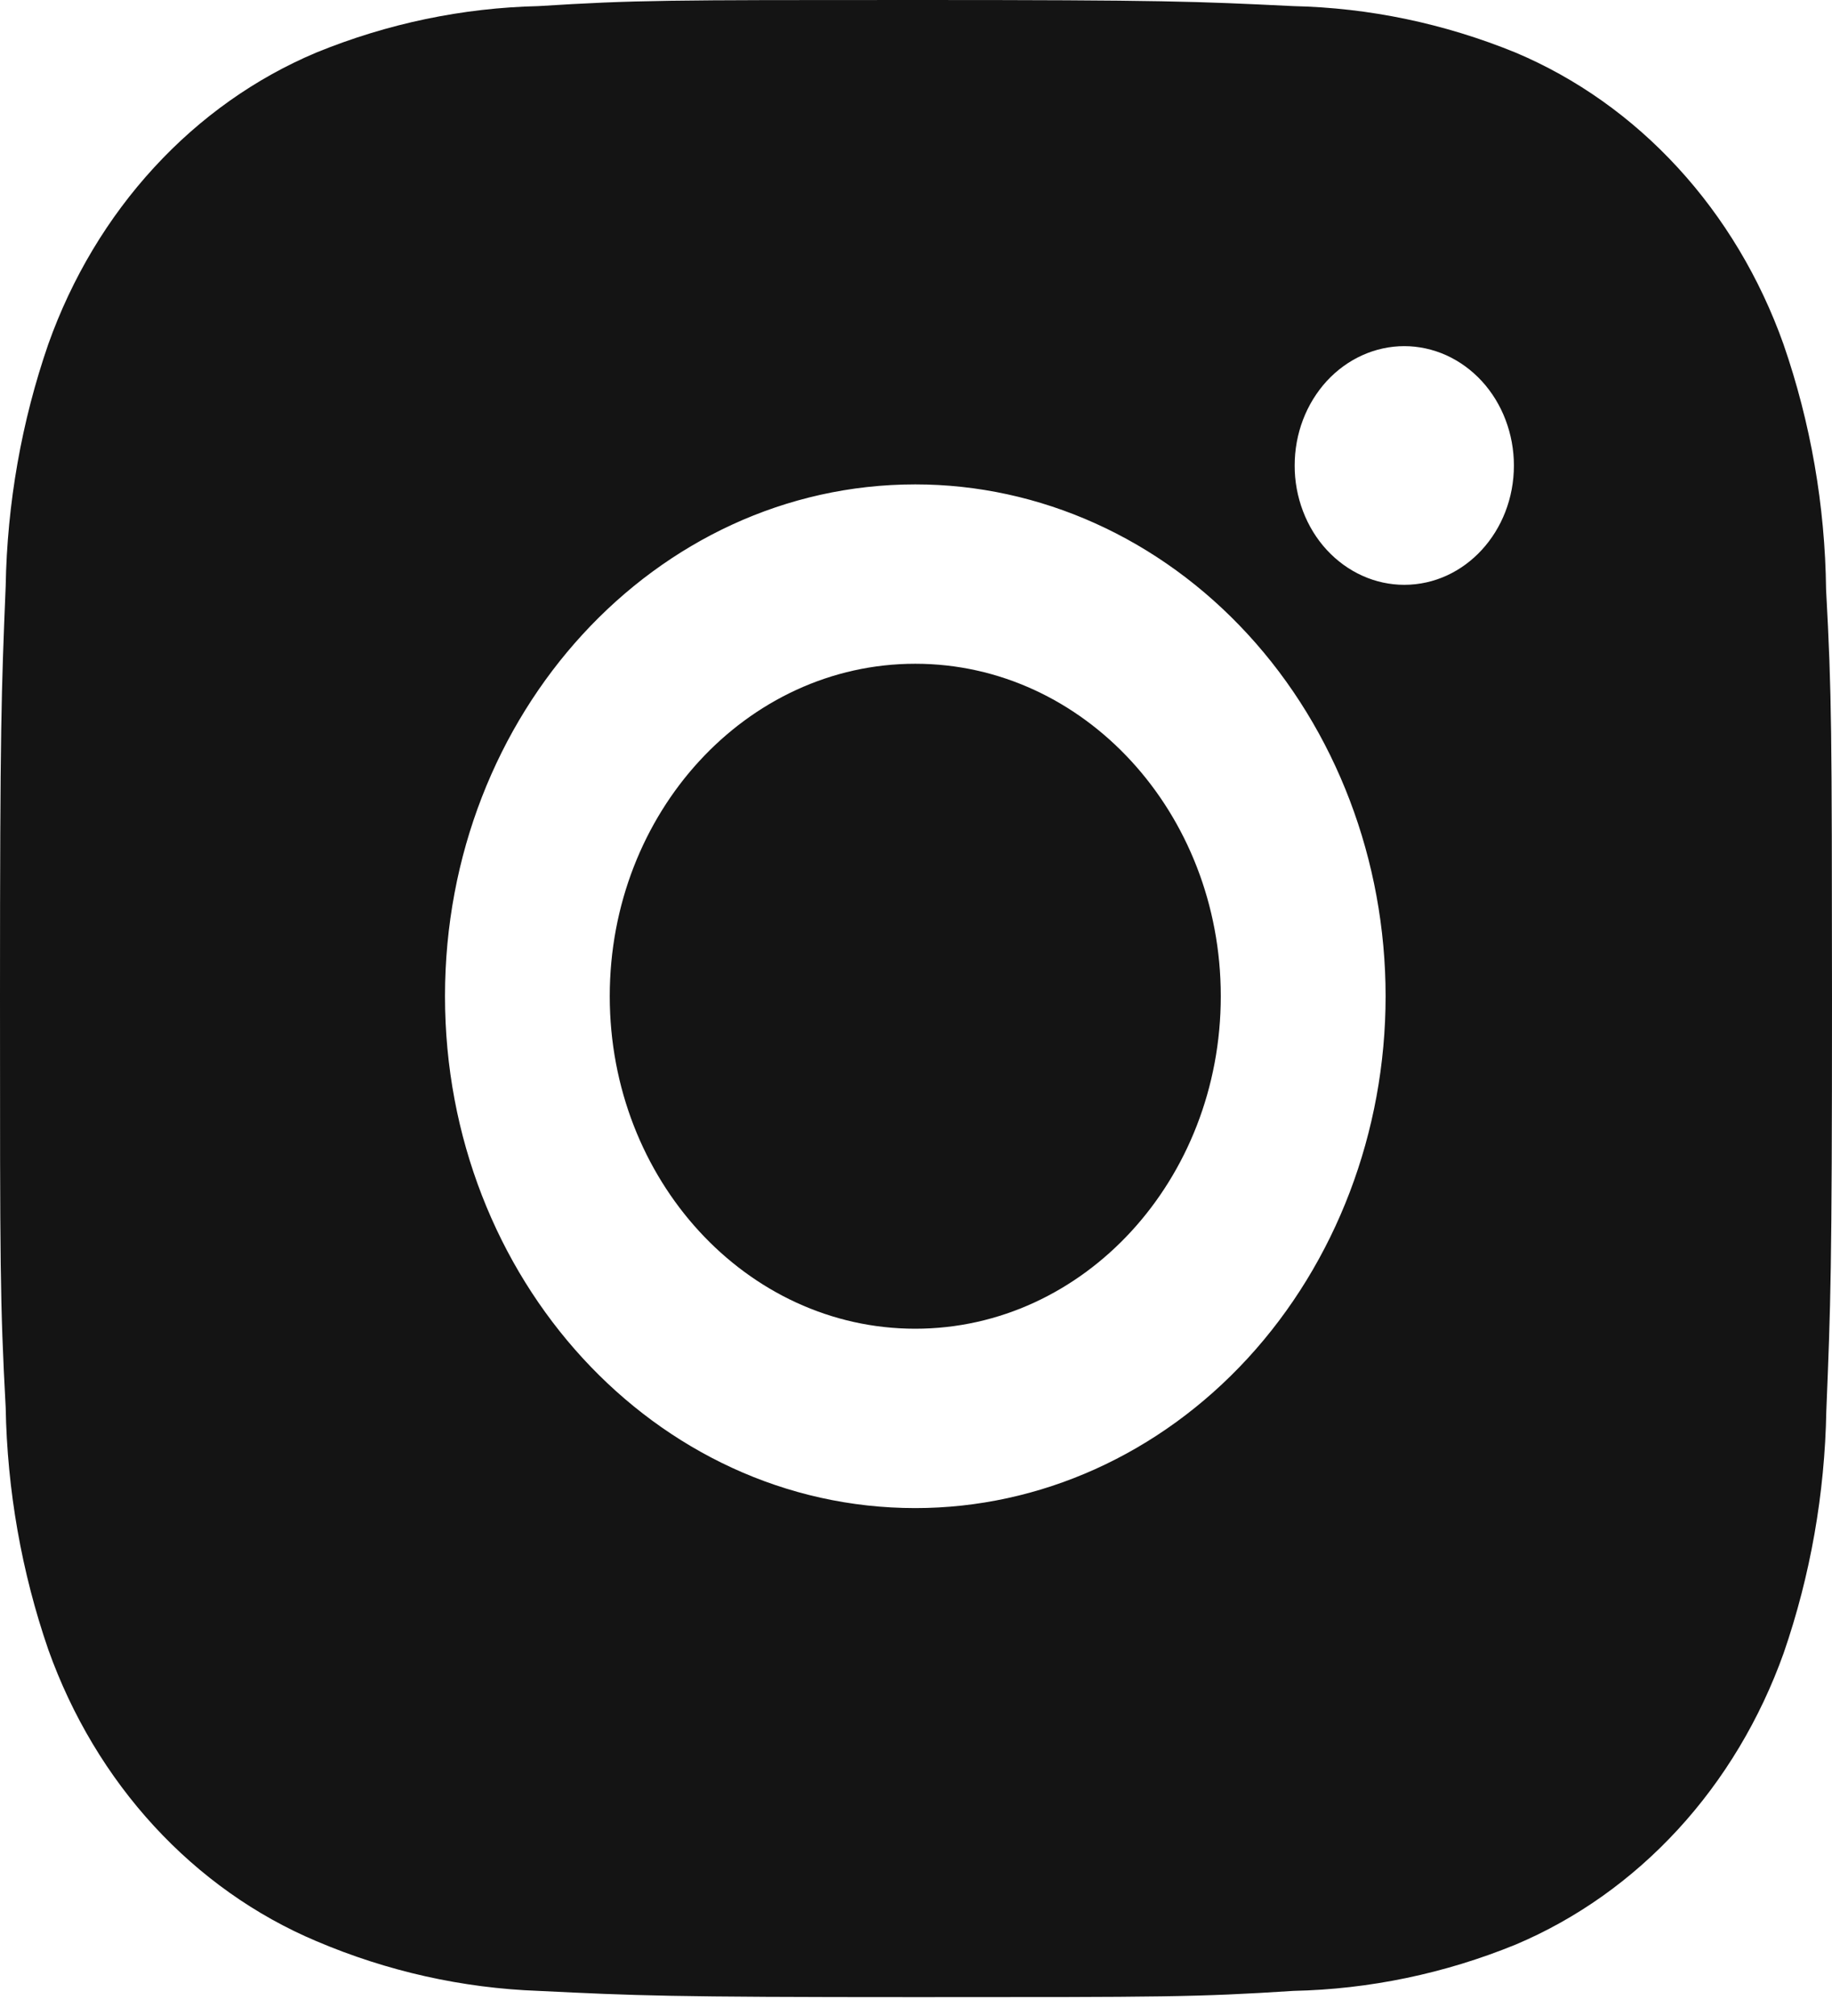 <svg width="30" height="33" viewBox="0 0 30 33" fill="none" xmlns="http://www.w3.org/2000/svg">
<path d="M29.903 9.649C29.887 8.276 29.65 6.917 29.205 5.633C28.819 4.549 28.23 3.565 27.475 2.744C26.72 1.922 25.815 1.281 24.819 0.861C23.653 0.385 22.422 0.127 21.177 0.1C19.575 0.022 19.067 0 14.998 0C10.93 0 10.409 1.21525e-07 8.818 0.1C7.574 0.128 6.343 0.385 5.178 0.861C4.182 1.28 3.277 1.921 2.522 2.743C1.766 3.565 1.177 4.549 0.791 5.633C0.353 6.9 0.117 8.239 0.093 9.593C0.022 11.338 0 11.891 0 16.316C0 20.742 -1.24121e-08 21.307 0.093 23.04C0.118 24.396 0.353 25.733 0.791 27.003C1.178 28.087 1.767 29.071 2.523 29.892C3.279 30.713 4.183 31.354 5.179 31.774C6.341 32.269 7.572 32.544 8.819 32.589C10.424 32.667 10.932 32.691 15 32.691C19.068 32.691 19.59 32.691 21.181 32.589C22.425 32.562 23.657 32.306 24.822 31.83C25.818 31.409 26.722 30.768 27.477 29.947C28.233 29.125 28.822 28.141 29.209 27.058C29.647 25.789 29.882 24.452 29.907 23.094C29.978 21.351 30 20.798 30 16.371C29.997 11.945 29.997 11.383 29.903 9.649V9.649ZM14.988 24.686C10.734 24.686 7.287 20.936 7.287 16.307C7.287 11.679 10.734 7.929 14.988 7.929C17.031 7.929 18.99 8.812 20.434 10.383C21.878 11.954 22.69 14.085 22.69 16.307C22.69 18.529 21.878 20.66 20.434 22.232C18.99 23.803 17.031 24.686 14.988 24.686V24.686ZM22.996 9.573C22.761 9.573 22.527 9.523 22.309 9.424C22.091 9.326 21.893 9.182 21.726 9.001C21.559 8.82 21.427 8.604 21.337 8.367C21.247 8.13 21.2 7.876 21.201 7.619C21.201 7.363 21.247 7.109 21.337 6.872C21.427 6.635 21.56 6.42 21.726 6.238C21.893 6.057 22.091 5.913 22.309 5.815C22.526 5.717 22.76 5.666 22.996 5.666C23.231 5.666 23.465 5.717 23.683 5.815C23.9 5.913 24.098 6.057 24.265 6.238C24.432 6.42 24.564 6.635 24.654 6.872C24.744 7.109 24.791 7.363 24.791 7.619C24.791 8.699 23.988 9.573 22.996 9.573Z" fill="#141414"/>
<path d="M14.988 21.75C17.751 21.75 19.991 19.313 19.991 16.307C19.991 13.302 17.751 10.865 14.988 10.865C12.225 10.865 9.985 13.302 9.985 16.307C9.985 19.313 12.225 21.75 14.988 21.75Z" fill="#141414"/>
</svg>
